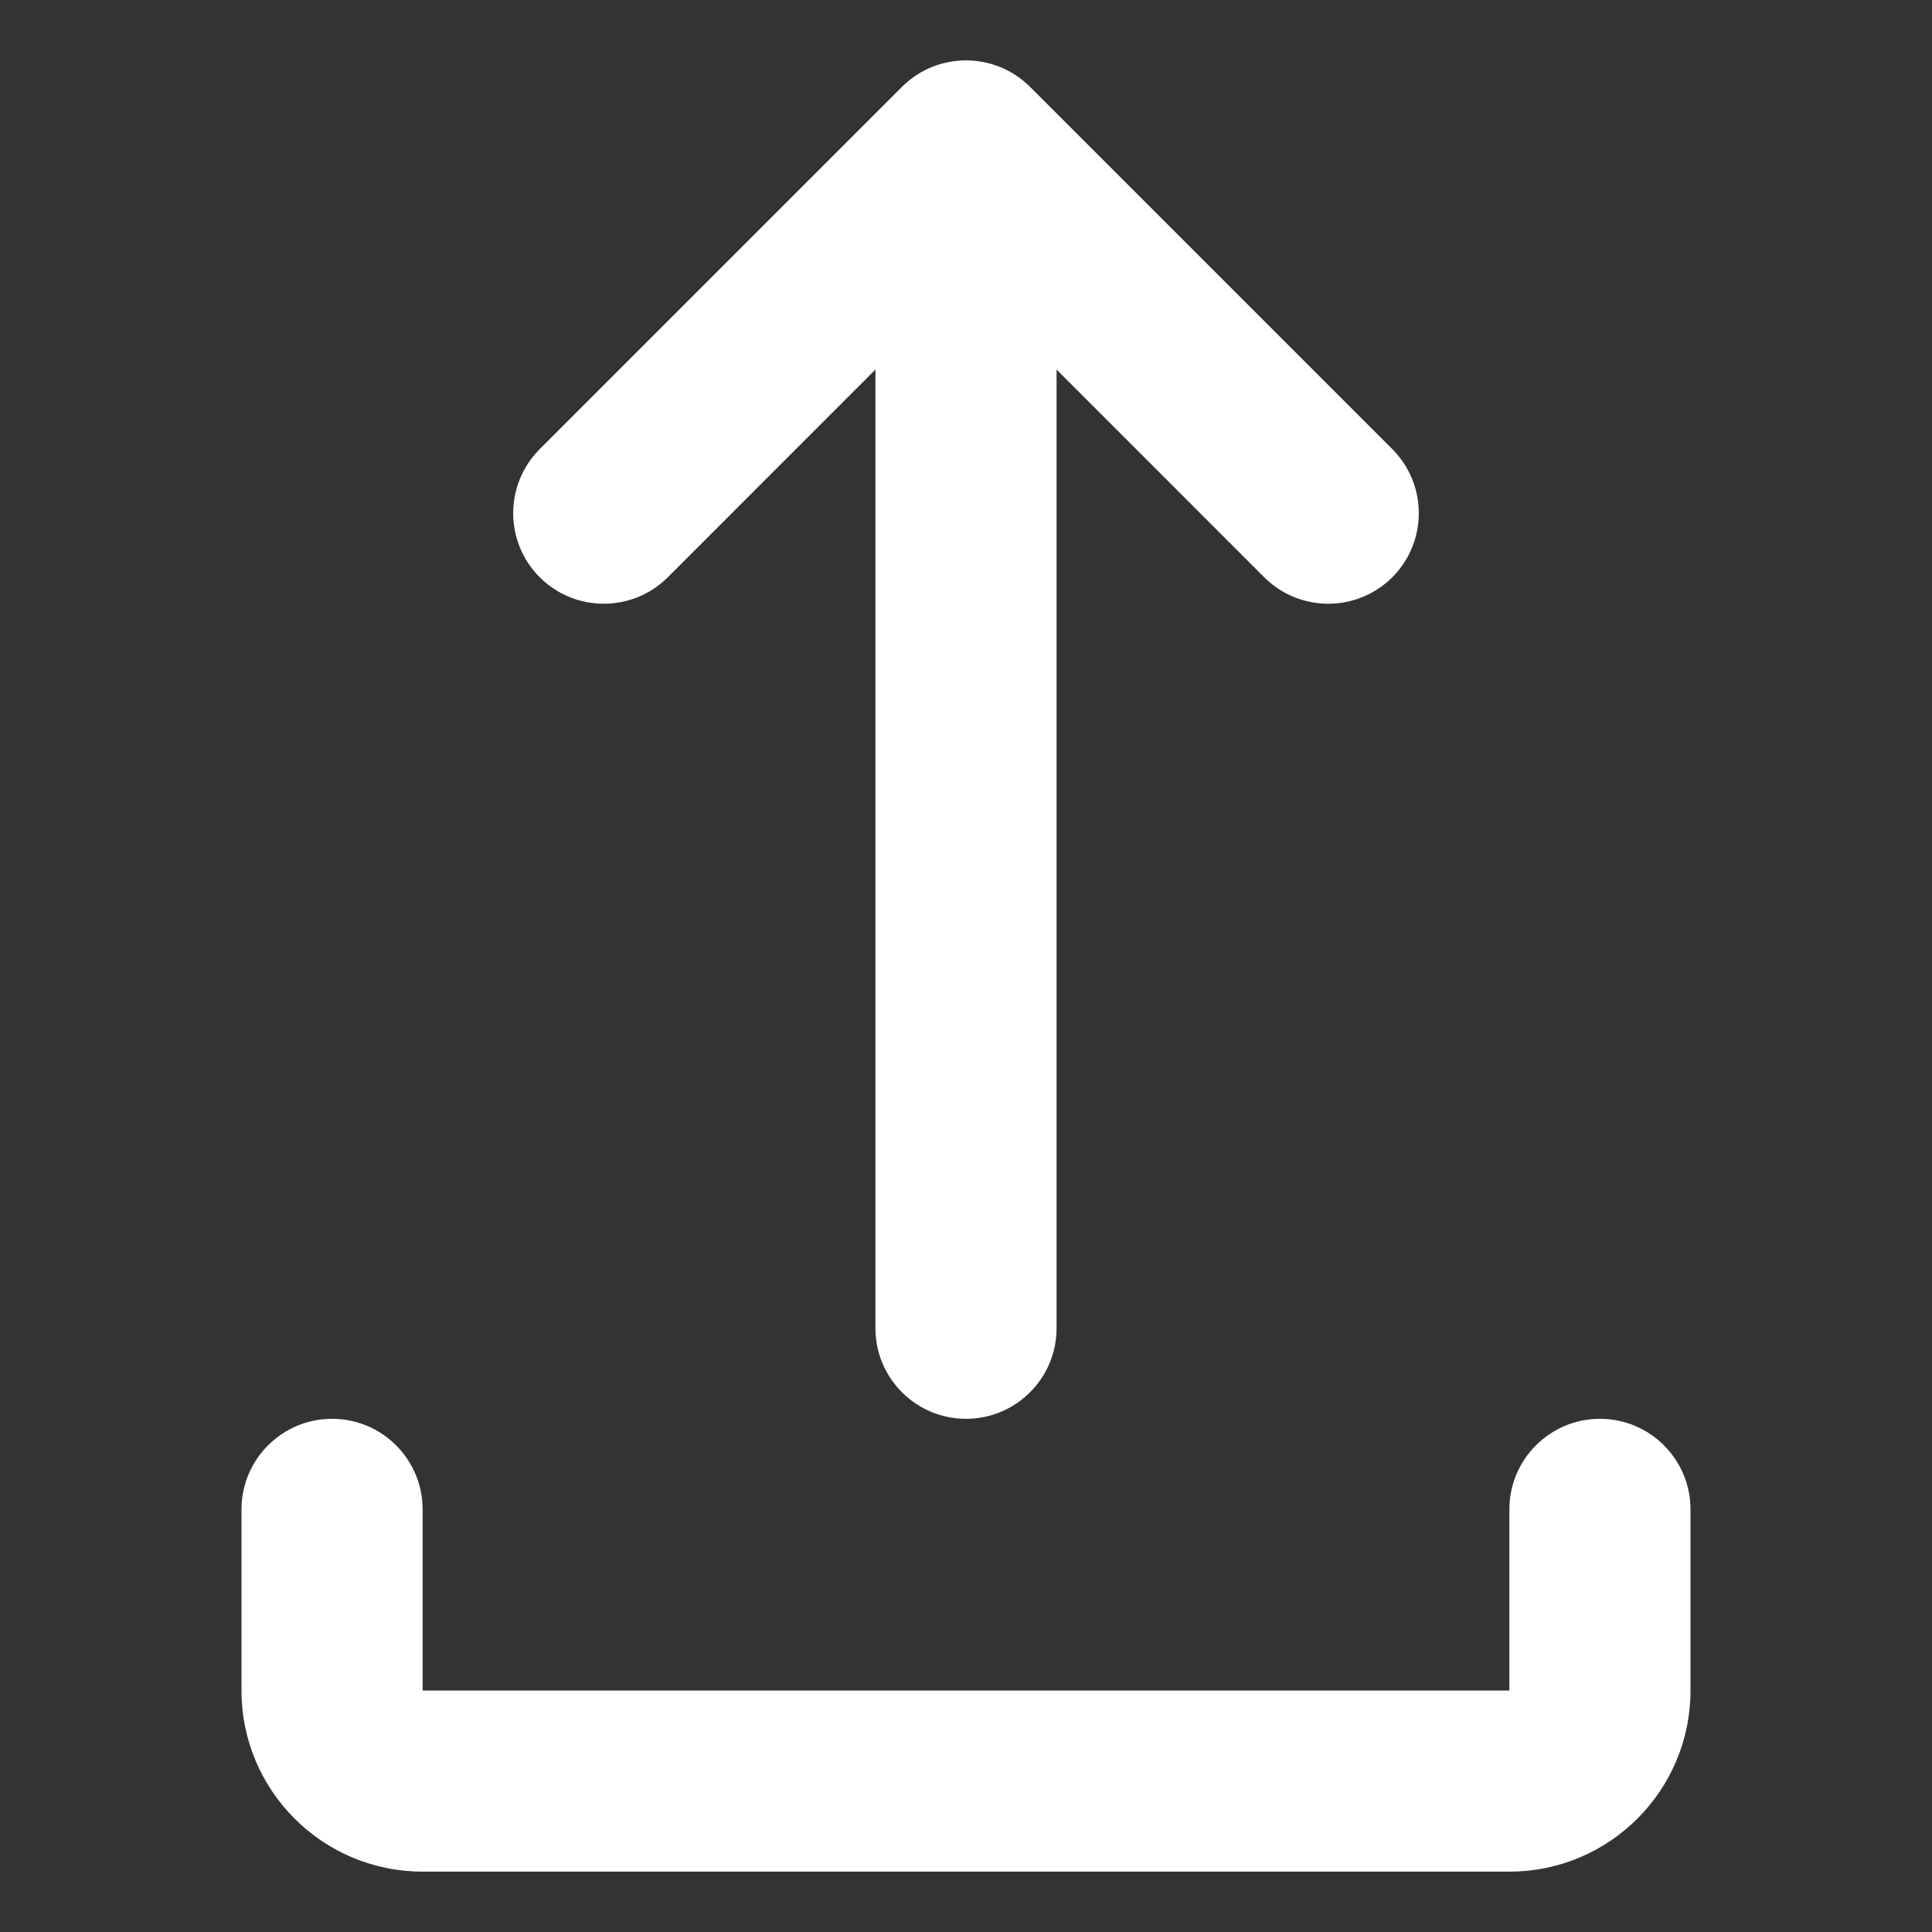 <?xml version="1.0" encoding="UTF-8" standalone="no"?>
<!DOCTYPE svg PUBLIC "-//W3C//DTD SVG 1.1//EN" "http://www.w3.org/Graphics/SVG/1.1/DTD/svg11.dtd">
<svg xmlns="http://www.w3.org/2000/svg" xmlns:xl="http://www.w3.org/1999/xlink" xmlns:dc="http://purl.org/dc/elements/1.1/" version="1.1" viewBox="871 749 32 32" width="32" height="32">
  <rect x="871" y="749" width="32" height="32" fill="#333333" stroke="none"/>
  <defs/>
  <g id="Eupload" fill="none" stroke-opacity="1" stroke-dasharray="none" fill-opacity="1" stroke="none">
    <title>Eupload</title>
    <g id="Eupload_Layer_1">
      <title>Layer 1</title>
      <g id="Graphic_2">
        <path d="M 885.939 750.439 C 886.525 749.854 887.475 749.854 888.061 750.439 L 894.061 756.439 C 894.646 757.025 894.646 757.975 894.061 758.561 C 893.475 759.146 892.525 759.146 891.939 758.561 L 888.5 755.121 L 888.5 771 C 888.5 771.828 887.828 772.5 887 772.5 C 886.172 772.5 885.5 771.828 885.5 771 L 885.5 755.121 L 882.061 758.561 C 881.475 759.146 880.525 759.146 879.939 758.561 C 879.354 757.975 879.354 757.025 879.939 756.439 Z M 876.5 772.5 C 877.328 772.5 878 773.172 878 774 L 878 777 L 896 777 L 896 774 C 896 773.172 896.672 772.5 897.5 772.5 C 898.328 772.5 899 773.172 899 774 L 899 777 C 899 778.657 897.657 780 896 780 L 878 780 C 876.343 780 875 778.657 875 777 L 875 774 C 875 773.172 875.672 772.5 876.5 772.5 Z" fill="white"/>
      </g>
    </g>
  </g>
</svg>

